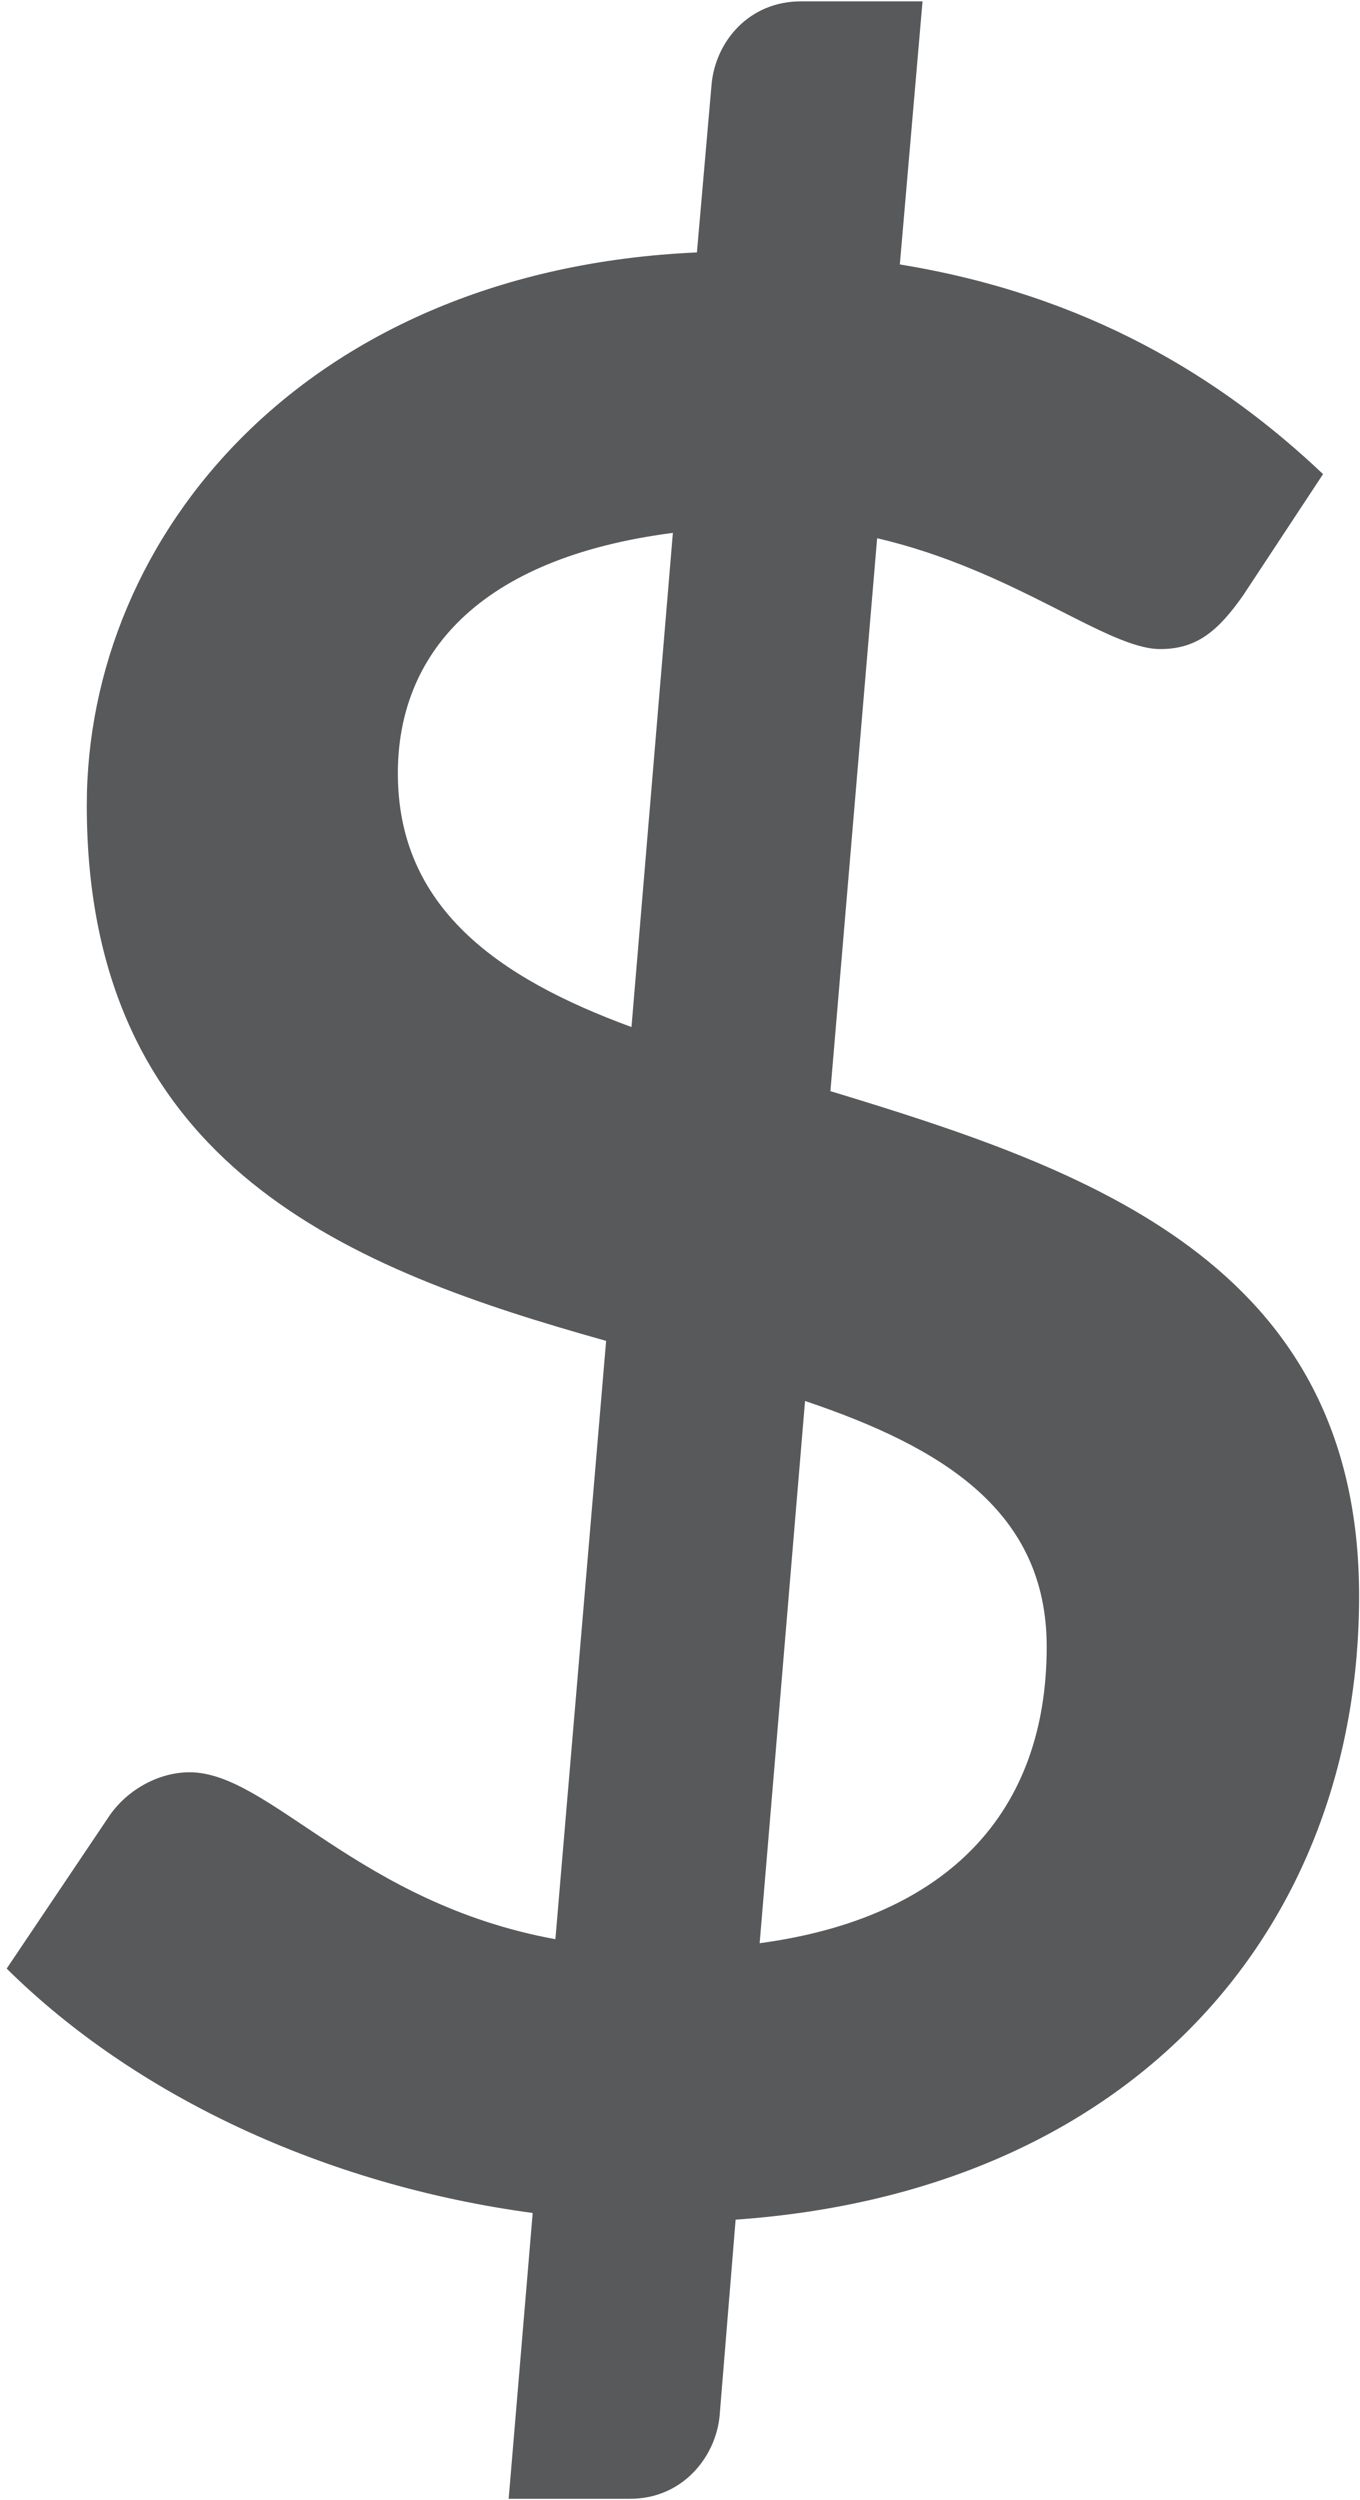 <?xml version="1.0" encoding="UTF-8" standalone="no"?>
<svg width="191px" height="351px" viewBox="0 0 191 351" version="1.1" xmlns="http://www.w3.org/2000/svg" xmlns:xlink="http://www.w3.org/1999/xlink" xmlns:sketch="http://www.bohemiancoding.com/sketch/ns">
    <!-- Generator: Sketch 3.3.2 (12043) - http://www.bohemiancoding.com/sketch -->
    <title>$</title>
    <desc>Created with Sketch.</desc>
    <defs></defs>
    <g id="Page-1" stroke="none" stroke-width="1" fill="none" fill-rule="evenodd" sketch:type="MSPage">
        <g id="Spend" sketch:type="MSLayerGroup" transform="translate(-12, -61)" fill="#58595B">
            <g id="Page-1" sketch:type="MSShapeGroup">
                <path d="M83.437,411.812 L100.5,411.812 C107.812,411.812 112.5,406 113.062,400.187 L115.312,372.625 C171.375,368.688 202.875,331.563 202.875,285.063 C202.875,238.188 164.437,225.063 128.625,214.188 L135.187,136.563 C154.5,141.063 167.437,152.125 174.937,152.125 C180,152.125 183,149.688 186.562,144.625 L197.812,127.563 C183.562,114.063 164.812,102.438 138.375,98.126 L141.562,61.188 L124.5,61.188 C117.187,61.188 112.5,66.813 111.937,72.813 L109.875,96.438 C55.125,98.876 24.187,136 24.187,174.063 C24.187,225.063 61.687,239.313 97.125,249.25 L90,333.25 C62.25,328.188 49.875,309.813 38.625,309.813 C34.125,309.813 29.625,312.438 27.187,316.188 L12.937,337.375 C30.937,355.188 57.562,367.75 86.812,371.687 L83.437,411.812 Z M159,292.188 C159,315.438 145.125,330.25 118.687,333.813 L125.062,257.688 C144.562,264.25 159,273.25 159,292.188 L159,292.188 Z M67.875,169.563 C67.875,153.063 78.937,139.375 106.5,135.813 L100.687,205.188 C81.75,198.25 67.875,188.313 67.875,169.563 L67.875,169.563 Z" id="$"></path>
            </g>
        </g>
    </g>
</svg>